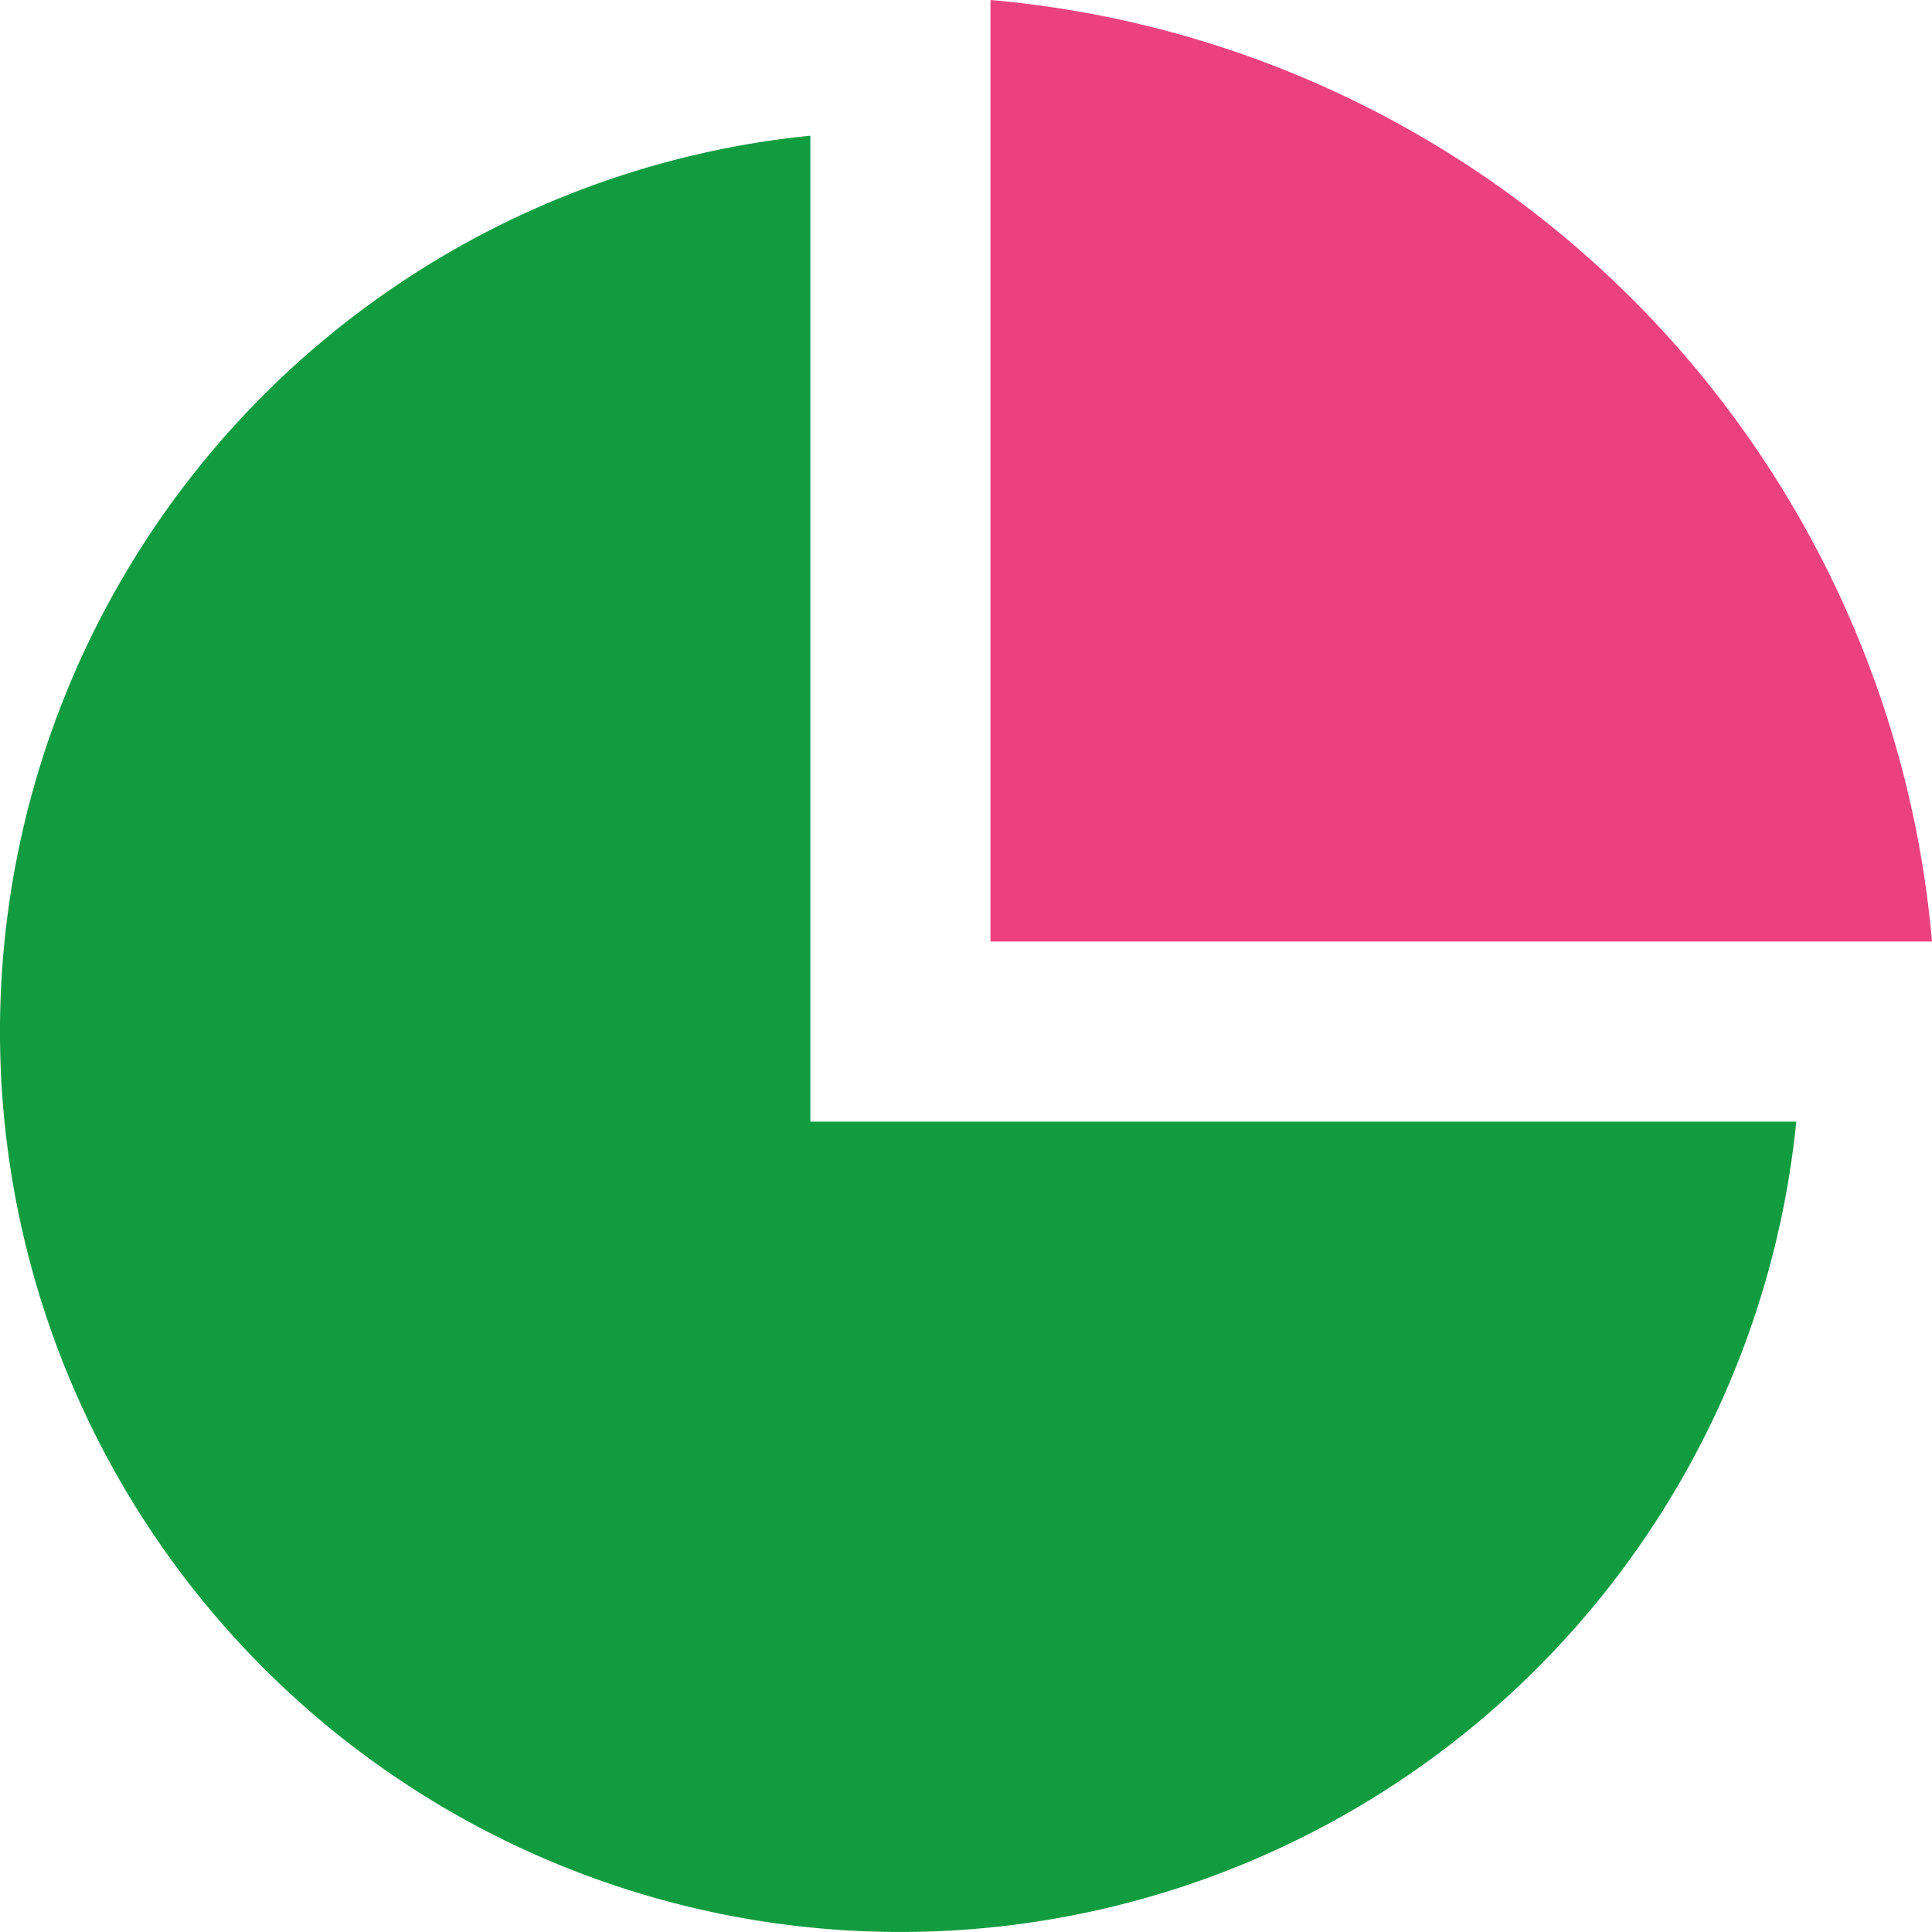 <svg id="Layer_1" data-name="Layer 1" xmlns="http://www.w3.org/2000/svg" viewBox="0 0 47.33 47.33"><defs><style>.cls-1{fill:#119c40;}.cls-2{fill:#eb427e;}</style></defs><title>features-icon-2</title><path class="cls-1" d="M19.852,3.324V27.478H44.005A22.058,22.058,0,1,1,19.852,3.324Z"/><path class="cls-2" d="M24.264,0A25.371,25.371,0,0,1,47.33,23.066H24.264V0Z"/></svg>